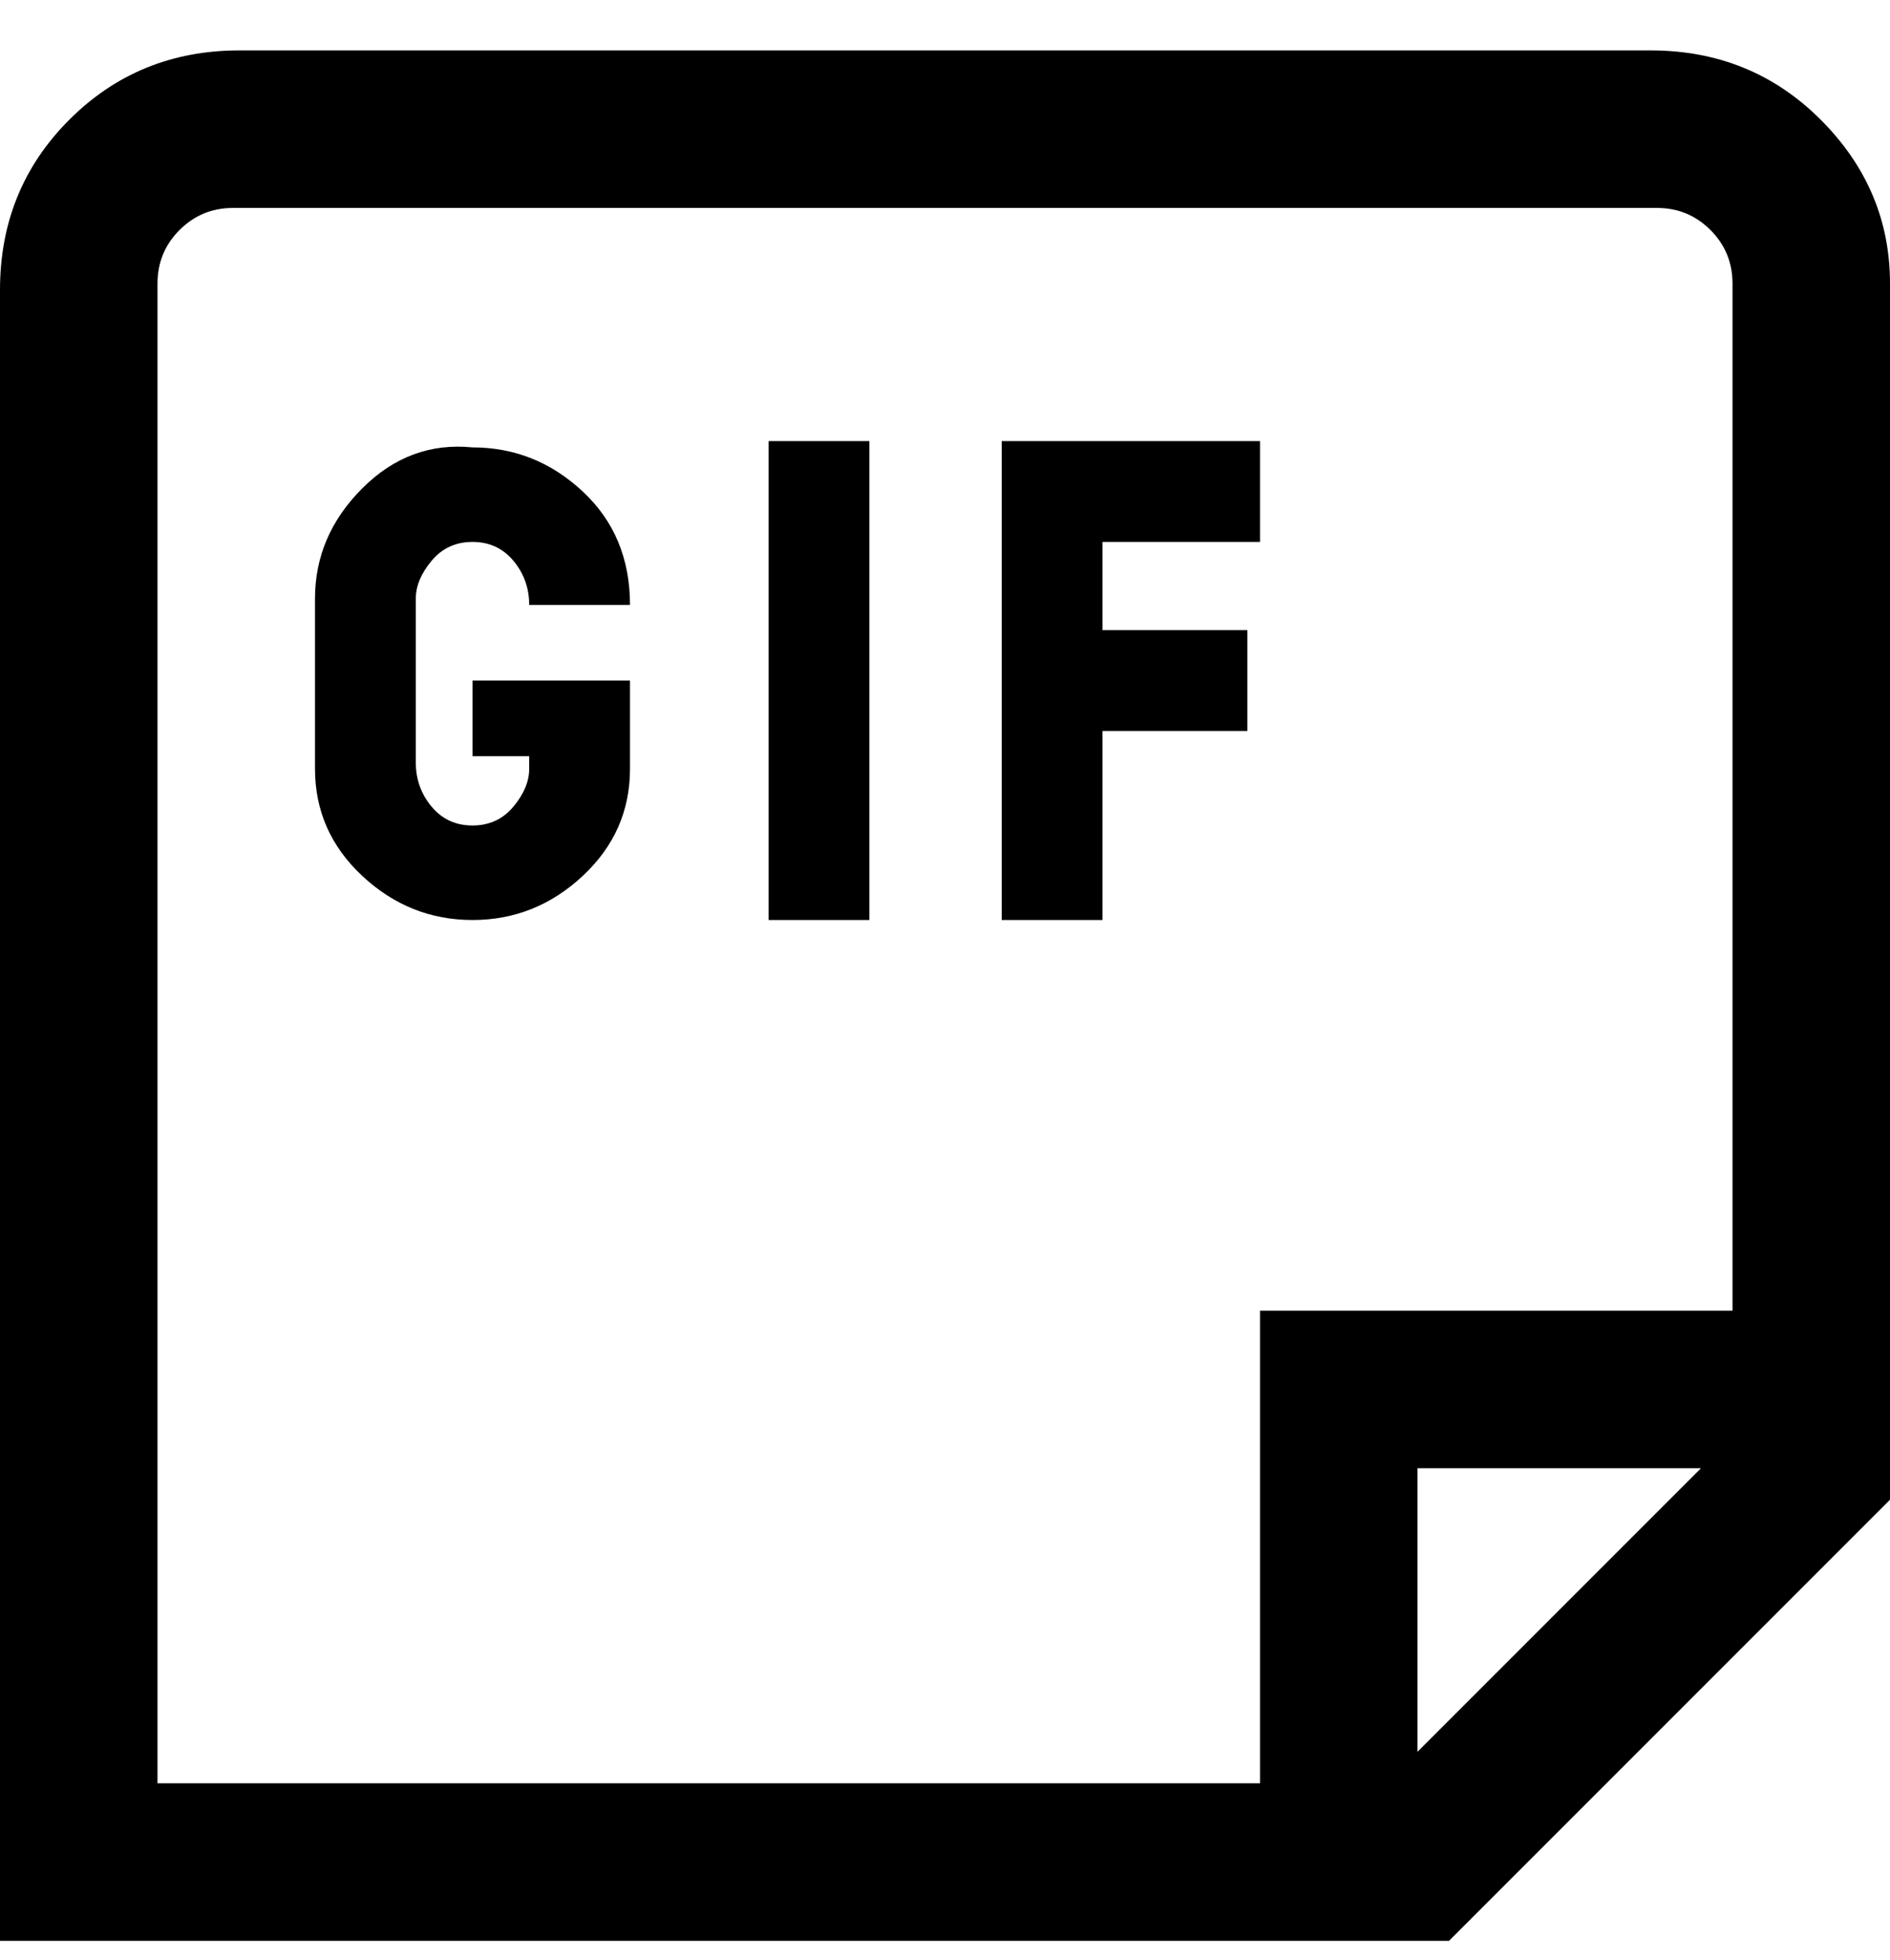 <svg viewBox="0 0 300 311" xmlns="http://www.w3.org/2000/svg"><path d="M263 8H38Q22 8 11 19T0 46v262h230l70-70V45q0-15-11-26T262 8h1zm-38 270v-45h45l-45 45zm50-70h-75v75H25V45q0-5 3.5-8.5T37 33h226q5 0 8.5 3.5T275 45v163zM159 70h41v16h-25v14h23v16h-23v30h-16V70zM66 95v26q0 4 2.5 7t6.5 3q4 0 6.5-3t2.5-6v-2h-9v-12h25v14q0 10-7.5 17T75 146q-10 0-17.5-7T50 122V95q0-10 7.5-17.5T75 71q10 0 17.5 7t7.5 18H84q0-4-2.5-7T75 86q-4 0-6.5 3T66 95zm56-25h16v76h-16V70z"/></svg>